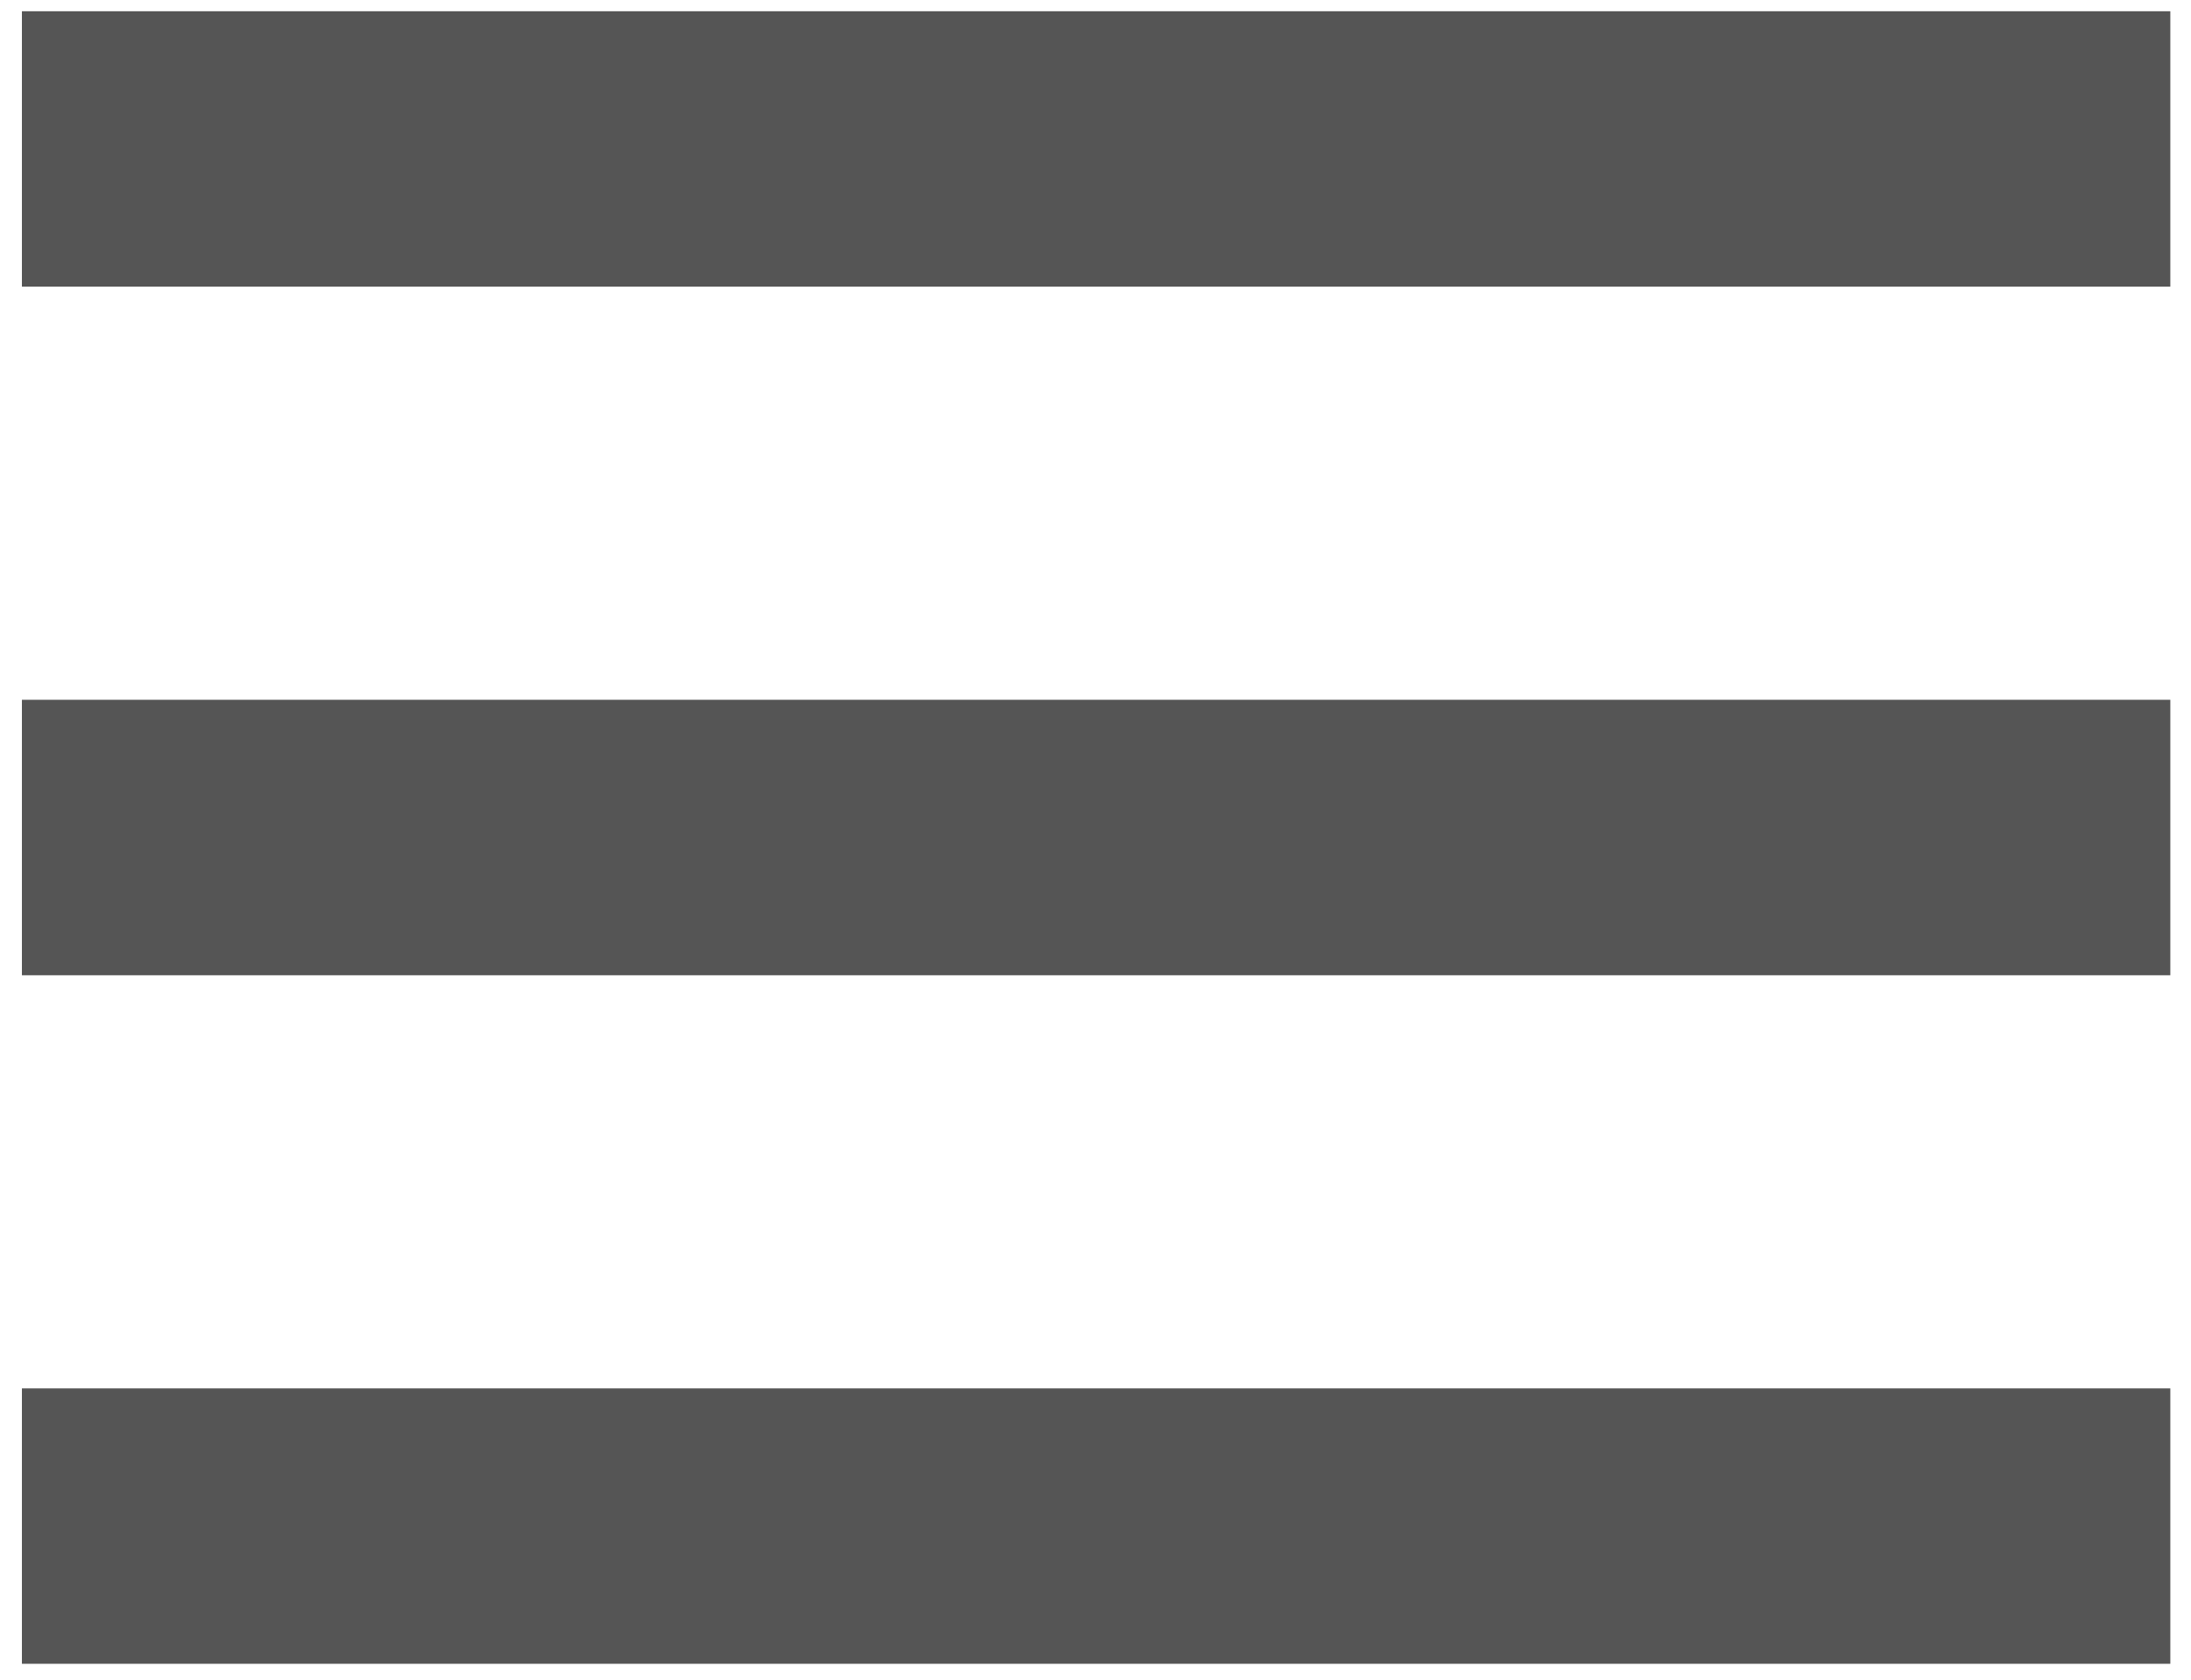 <svg width="30" height="23" viewBox="0 0 30 23" fill="none" xmlns="http://www.w3.org/2000/svg">
<path d="M0.3 0.154V3.925H29.717V0.154H0.3ZM0.3 9.582V13.354H29.717V9.582H0.3ZM0.3 19.011V22.782H29.717V19.011H0.3Z" fill="#555555"/>
</svg>
